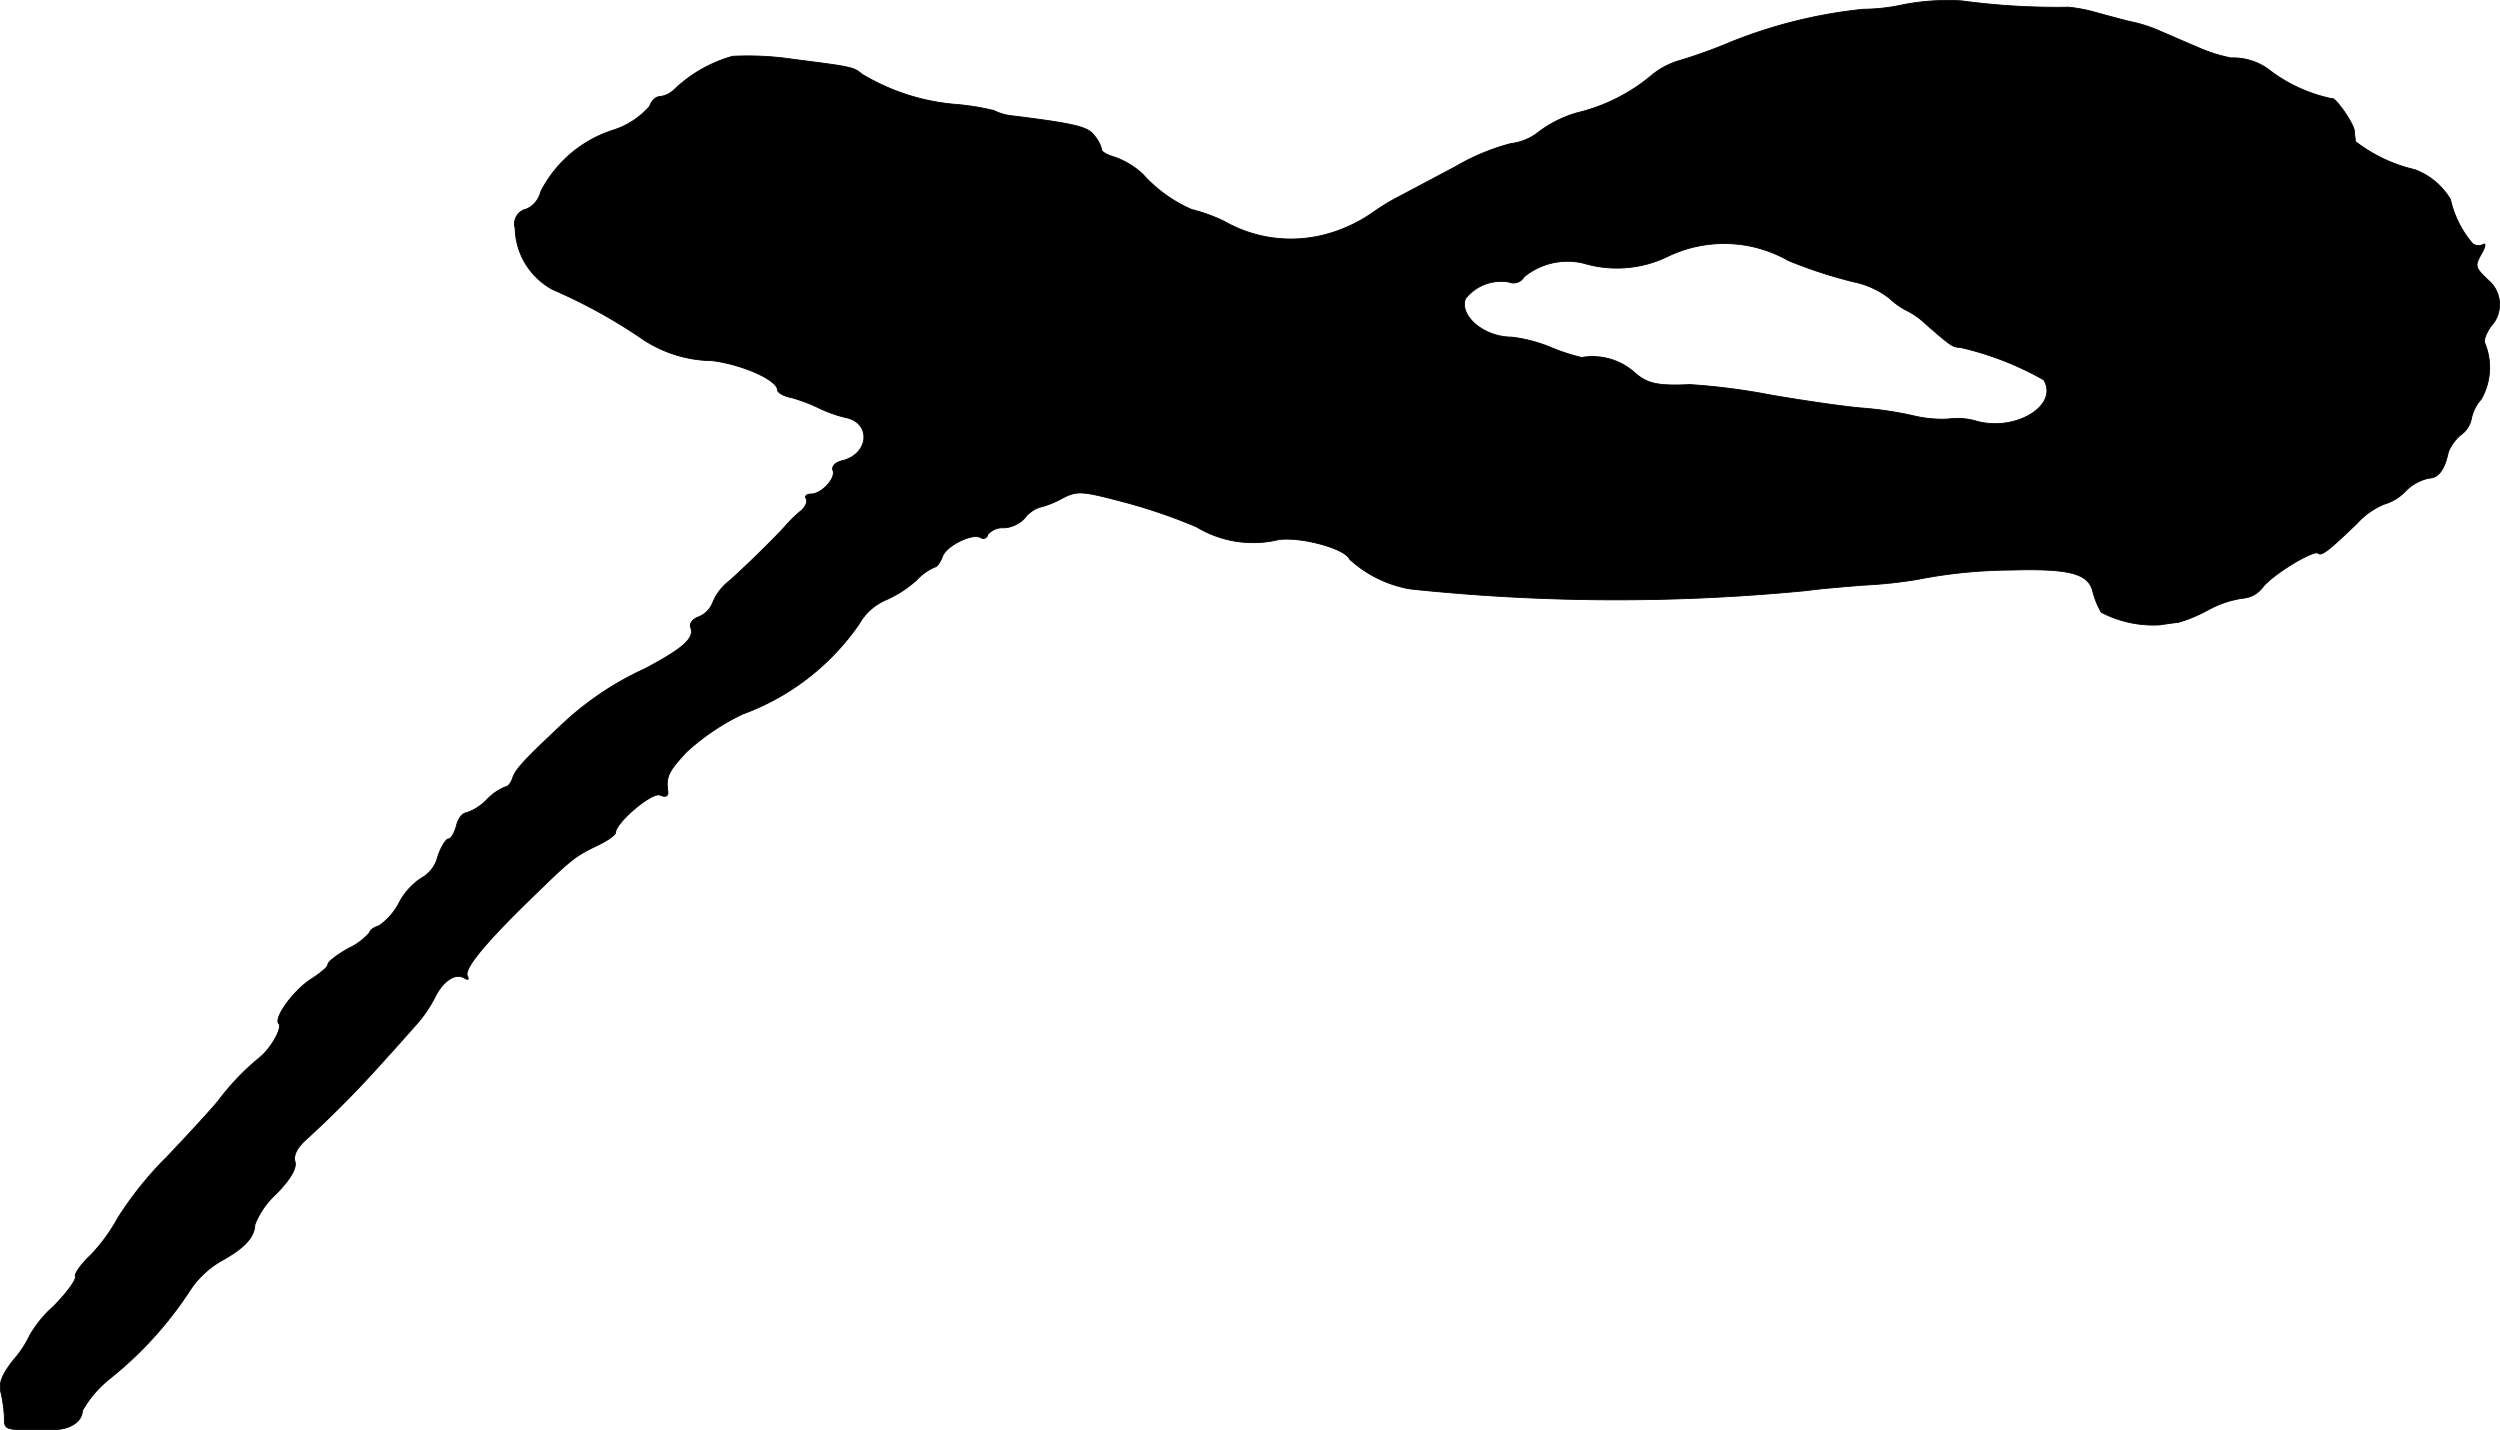 <?xml version="1.0" encoding="UTF-8"?>
<svg xmlns="http://www.w3.org/2000/svg"
     version="1.1"
     width="10.219mm"
     height="5.845mm"
     viewBox="0 0 28.966 16.568">
   <defs>
      <style type="text/css"><![CDATA[
      .a {
        stroke: #000;
        stroke-linecap: round;
        stroke-linejoin: round;
        stroke-width: 0.01px;
      }
    ]]></style>
   </defs>
   <path class="a"
         d="M22.062.052a2.203,2.203,0,0,1-.472.055,5.654,5.654,0,0,0-1.526.376,6.097,6.097,0,0,1-.642.23A.916.916,0,0,0,19.118.888a2.1,2.1,0,0,1-.842.418,1.371,1.371,0,0,0-.442.218.63.63,0,0,1-.327.139,2.527,2.527,0,0,0-.642.267c-.273.145-.594.315-.709.376a2.437,2.437,0,0,0-.242.151,1.739,1.739,0,0,1-.557.26,1.555,1.555,0,0,1-1.169-.151,1.928,1.928,0,0,0-.382-.139,1.648,1.648,0,0,1-.563-.406.917.917,0,0,0-.327-.2c-.085-.024-.151-.061-.151-.085a.379.379,0,0,0-.085-.164c-.073-.103-.218-.139-.951-.23a.597.597,0,0,1-.212-.061,2.831,2.831,0,0,0-.46-.073A2.512,2.512,0,0,1,9.985.858C9.894.779,9.869.773,9.197.688A3.571,3.571,0,0,0,8.488.652a1.61,1.61,0,0,0-.678.388.293.293,0,0,1-.164.079c-.048,0-.097.048-.121.115a.945.945,0,0,1-.418.273,1.425,1.425,0,0,0-.842.715.295.295,0,0,1-.164.2.175.175,0,0,0-.136.207l.003.011a.829.829,0,0,0,.436.715,6.211,6.211,0,0,1,.999.545,1.487,1.487,0,0,0,.848.279c.345.042.757.224.757.339,0,.03.073.073.17.091a1.987,1.987,0,0,1,.315.121,1.569,1.569,0,0,0,.309.109c.297.061.267.418-.036.497-.085.018-.133.067-.115.115.036.091-.133.273-.254.273-.048,0-.079.024-.055.055.018.036-.012.097-.061.139a1.451,1.451,0,0,0-.17.164c-.145.164-.515.521-.66.648a.608.608,0,0,0-.194.254.29.29,0,0,1-.164.164c-.067.024-.109.079-.091.121.048.127-.085.242-.527.478a3.542,3.542,0,0,0-.939.624c-.478.448-.557.539-.594.636-.018.061-.055.109-.085.109a.626.626,0,0,0-.218.151.597.597,0,0,1-.236.151c-.042,0-.097.067-.115.151-.024.085-.061.151-.091.151s-.091.097-.127.212a.385.385,0,0,1-.188.242.775.775,0,0,0-.254.279.735.735,0,0,1-.236.273c-.061.018-.109.055-.109.079a.75.75,0,0,1-.242.182c-.133.073-.242.157-.242.188s-.091.103-.194.17c-.2.127-.436.448-.376.515.048.048-.097.303-.236.406a2.872,2.872,0,0,0-.466.491c-.085.103-.351.394-.594.648a4.077,4.077,0,0,0-.569.709,2.015,2.015,0,0,1-.315.43c-.109.103-.188.212-.176.248s-.103.194-.254.345a1.368,1.368,0,0,0-.273.333,1.201,1.201,0,0,1-.188.285c-.139.176-.176.273-.145.388A1.658,1.658,0,0,1,.051,16.43c-.006.115.024.133.194.133H.615c.188.006.339-.091.339-.218a1.295,1.295,0,0,1,.315-.369,4.333,4.333,0,0,0,.915-.999A1.081,1.081,0,0,1,2.547,14.619c.285-.157.4-.279.406-.43a.952.952,0,0,1,.248-.357c.164-.17.236-.291.218-.369-.024-.073.024-.164.115-.248a12.301,12.301,0,0,0,.921-.933c.145-.157.309-.345.369-.412a1.534,1.534,0,0,0,.212-.309c.097-.2.248-.297.351-.224.036.018.048.012.03-.024-.048-.079.182-.363.697-.866.503-.491.539-.521.8-.648.121-.055.218-.127.218-.151,0-.115.418-.472.515-.436.067.03.097.012.091-.042-.024-.17.006-.23.212-.454a2.662,2.662,0,0,1,.654-.442A2.811,2.811,0,0,0,9.954,7.23a.651.651,0,0,1,.297-.273,1.323,1.323,0,0,0,.369-.236.623.623,0,0,1,.212-.151c.024,0,.061-.055.085-.115.036-.127.351-.285.448-.224a.052.052,0,0,0,.079-.036.22.22,0,0,1,.188-.079.354.354,0,0,0,.242-.115.372.372,0,0,1,.164-.121,1.042,1.042,0,0,0,.273-.109c.17-.085.218-.085.697.042a6.327,6.327,0,0,1,.854.291,1.265,1.265,0,0,0,.915.157c.224-.061.806.085.86.218a1.384,1.384,0,0,0,.703.345,22.684,22.684,0,0,0,4.603.018c.115-.018.406-.042.636-.061a5.423,5.423,0,0,0,.636-.067,5.77,5.77,0,0,1,1.09-.109c.666-.018.896.036.945.254a.896.896,0,0,0,.097.236,1.306,1.306,0,0,0,.684.145c.067-.012.164-.024.212-.03a1.708,1.708,0,0,0,.345-.145,1.192,1.192,0,0,1,.394-.133.322.322,0,0,0,.23-.121c.103-.145.6-.448.648-.4.036.036.127-.036.448-.345a.886.886,0,0,1,.315-.224.547.547,0,0,0,.248-.151.543.543,0,0,1,.273-.151c.109,0,.182-.103.224-.303a.509.509,0,0,1,.139-.194.306.306,0,0,0,.127-.188.475.475,0,0,1,.115-.23.741.741,0,0,0,.042-.648c-.018-.03.012-.115.073-.2a.367.367,0,0,0-.021-.519l-.009-.008c-.164-.157-.164-.164-.073-.327.036-.067.042-.109.012-.091a.124.124,0,0,1-.121-.006,1.187,1.187,0,0,1-.26-.515.807.807,0,0,0-.412-.345,1.788,1.788,0,0,1-.69-.327c0-.036-.012-.097-.012-.127-.012-.091-.23-.4-.26-.369a1.799,1.799,0,0,1-.703-.315.694.694,0,0,0-.466-.157,1.812,1.812,0,0,1-.394-.127c-.133-.055-.321-.139-.424-.182a1.639,1.639,0,0,0-.333-.109c-.085-.018-.26-.067-.394-.103a1.947,1.947,0,0,0-.333-.067,8.189,8.189,0,0,1-1.242-.073A2.727,2.727,0,0,0,22.062.052ZM20.723,3.02a5.297,5.297,0,0,0,.763.248.997.997,0,0,1,.406.188.859.859,0,0,0,.206.145.875.875,0,0,1,.212.151c.285.248.315.273.4.273a3.554,3.554,0,0,1,.969.376c.182.297-.327.606-.781.478a.776.776,0,0,0-.327-.024,1.42,1.42,0,0,1-.418-.042,4.237,4.237,0,0,0-.575-.085c-.164-.012-.642-.079-1.06-.151a7.395,7.395,0,0,0-.939-.121c-.388.018-.503-.012-.66-.157a.737.737,0,0,0-.594-.157,2.265,2.265,0,0,1-.351-.115,1.728,1.728,0,0,0-.46-.121c-.321,0-.612-.248-.533-.448A.528.528,0,0,1,17.483,3.268a.14.14,0,0,0,.176-.061.796.796,0,0,1,.69-.157,1.348,1.348,0,0,0,.987-.085A1.505,1.505,0,0,1,20.723,3.02Z"/>
</svg>
